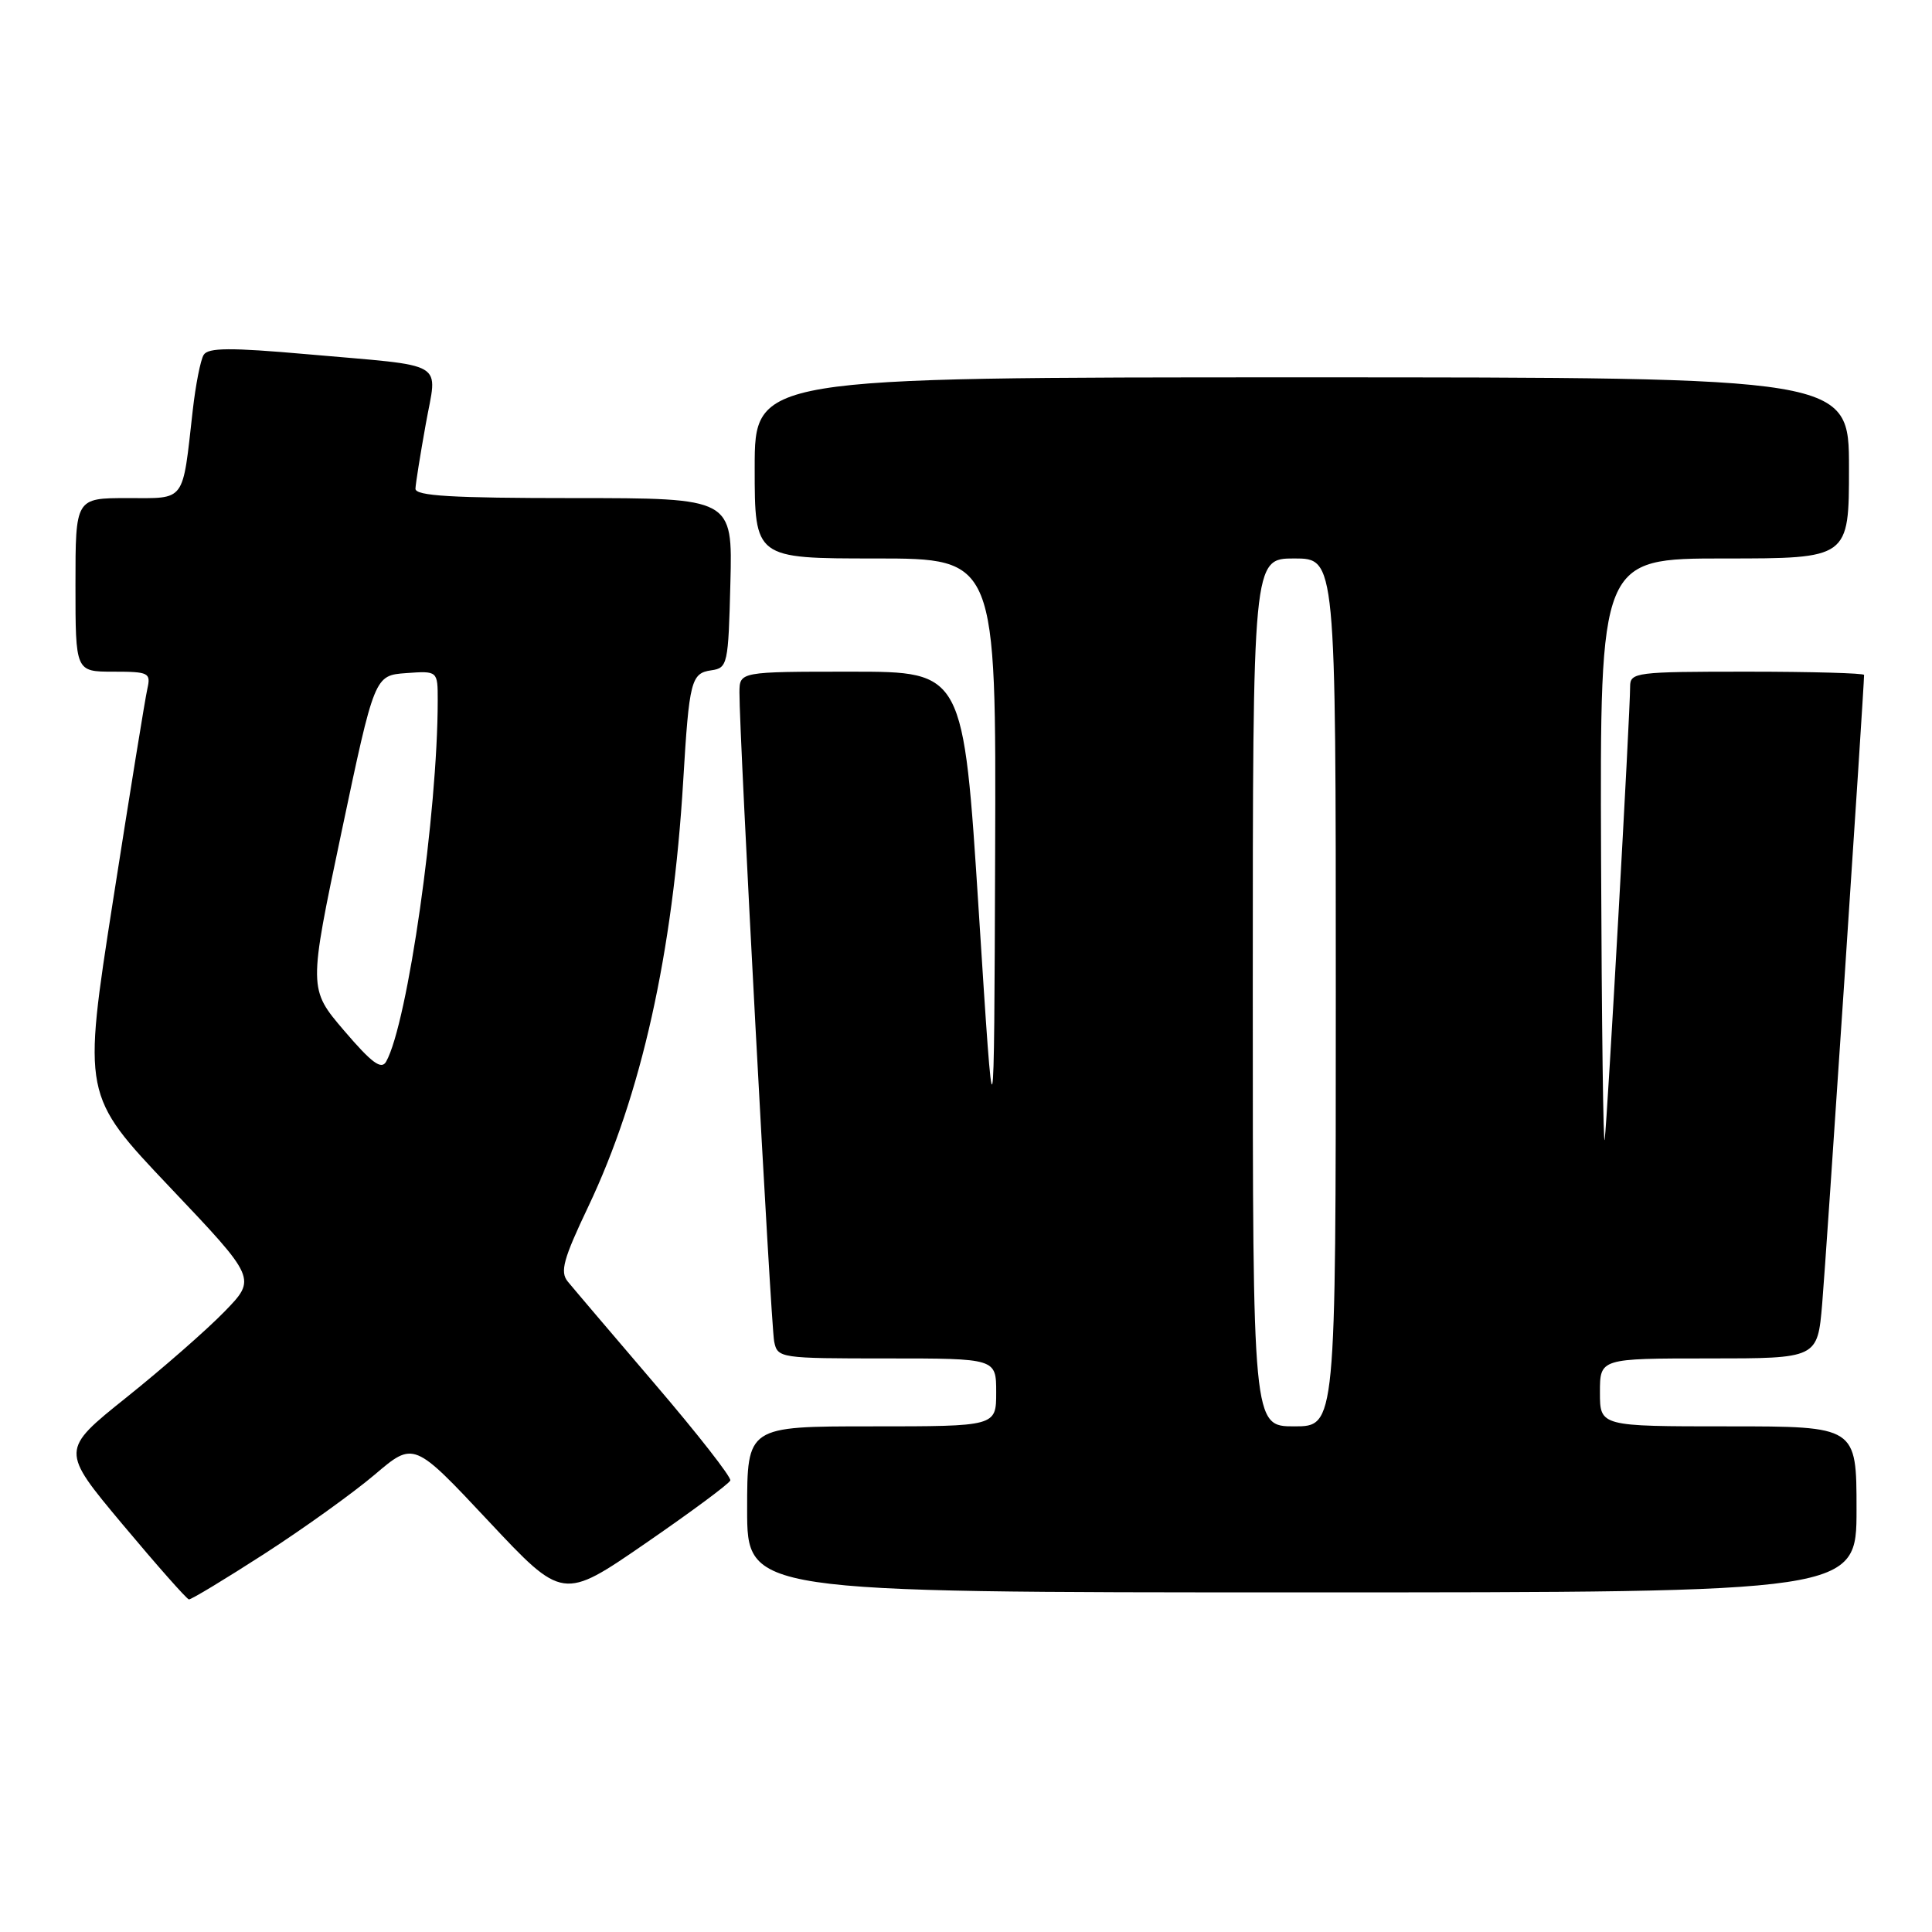 <?xml version="1.0" encoding="UTF-8" standalone="no"?>
<!DOCTYPE svg PUBLIC "-//W3C//DTD SVG 1.1//EN" "http://www.w3.org/Graphics/SVG/1.1/DTD/svg11.dtd" >
<svg xmlns="http://www.w3.org/2000/svg" xmlns:xlink="http://www.w3.org/1999/xlink" version="1.1" viewBox="0 0 256 256">
 <g >
 <path fill="currentColor"
d=" M 35.03 205.89 C 40.24 202.53 46.82 197.80 49.66 195.39 C 54.83 190.99 54.83 190.99 64.70 201.52 C 74.57 212.05 74.57 212.05 85.53 204.50 C 91.56 200.35 96.62 196.60 96.77 196.17 C 96.92 195.74 92.42 189.98 86.77 183.38 C 81.12 176.77 75.93 170.67 75.23 169.81 C 74.18 168.52 74.64 166.84 77.95 159.88 C 84.97 145.11 89.16 126.33 90.53 103.45 C 91.32 90.20 91.58 89.20 94.25 88.82 C 96.41 88.51 96.51 88.05 96.78 77.25 C 97.07 66.00 97.07 66.00 76.03 66.00 C 59.85 66.00 55.01 65.71 55.05 64.75 C 55.08 64.06 55.69 60.23 56.41 56.23 C 57.94 47.64 59.60 48.61 40.62 46.93 C 30.53 46.04 27.58 46.06 26.99 47.02 C 26.57 47.69 25.92 51.00 25.54 54.37 C 24.14 66.73 24.69 66.00 16.88 66.00 C 10.00 66.00 10.00 66.00 10.00 77.50 C 10.00 89.00 10.00 89.00 15.02 89.00 C 19.71 89.00 20.00 89.15 19.53 91.25 C 19.24 92.49 17.20 105.11 14.98 119.31 C 10.95 145.12 10.95 145.12 22.47 157.27 C 34.00 169.42 34.00 169.42 29.75 173.79 C 27.41 176.20 21.57 181.31 16.76 185.16 C 8.02 192.16 8.02 192.16 16.26 202.01 C 20.79 207.42 24.74 211.89 25.03 211.93 C 25.32 211.97 29.82 209.25 35.03 205.89 Z  M 246.00 200.00 C 246.00 189.00 246.00 189.00 229.00 189.00 C 212.00 189.00 212.00 189.00 212.00 184.50 C 212.00 180.00 212.00 180.00 226.41 180.00 C 240.83 180.00 240.83 180.00 241.45 172.75 C 241.95 166.98 247.00 91.11 247.00 89.43 C 247.00 89.20 240.03 89.00 231.50 89.00 C 216.74 89.00 216.00 89.09 216.00 90.97 C 216.00 94.51 212.98 148.43 212.63 151.00 C 212.45 152.38 212.23 135.61 212.15 113.75 C 212.00 74.00 212.00 74.00 228.50 74.00 C 245.00 74.00 245.00 74.00 245.00 62.00 C 245.00 50.00 245.00 50.00 172.50 50.00 C 100.00 50.00 100.00 50.00 100.00 62.00 C 100.00 74.00 100.00 74.00 116.00 74.00 C 132.00 74.00 132.00 74.00 131.86 113.25 C 131.72 152.50 131.72 152.50 129.69 120.75 C 127.66 89.00 127.66 89.00 112.83 89.00 C 98.00 89.00 98.00 89.00 97.98 91.75 C 97.94 97.12 102.14 175.54 102.58 177.75 C 103.03 179.96 103.30 180.00 117.52 180.00 C 132.00 180.00 132.00 180.00 132.00 184.50 C 132.00 189.00 132.00 189.00 115.50 189.00 C 99.00 189.00 99.00 189.00 99.00 200.00 C 99.00 211.00 99.00 211.00 172.50 211.00 C 246.00 211.00 246.00 211.00 246.00 200.00 Z  M 45.61 136.58 C 40.87 131.03 40.87 131.03 45.25 110.26 C 49.63 89.50 49.63 89.50 53.81 89.19 C 58.00 88.89 58.00 88.89 58.00 92.80 C 58.00 107.66 54.02 135.57 51.17 140.66 C 50.54 141.80 49.28 140.87 45.61 136.58 Z  M 166.00 131.50 C 166.00 74.00 166.00 74.00 171.50 74.00 C 177.00 74.00 177.00 74.00 177.00 131.50 C 177.00 189.00 177.00 189.00 171.50 189.00 C 166.00 189.00 166.00 189.00 166.00 131.50 Z "/>
</g>
</svg>